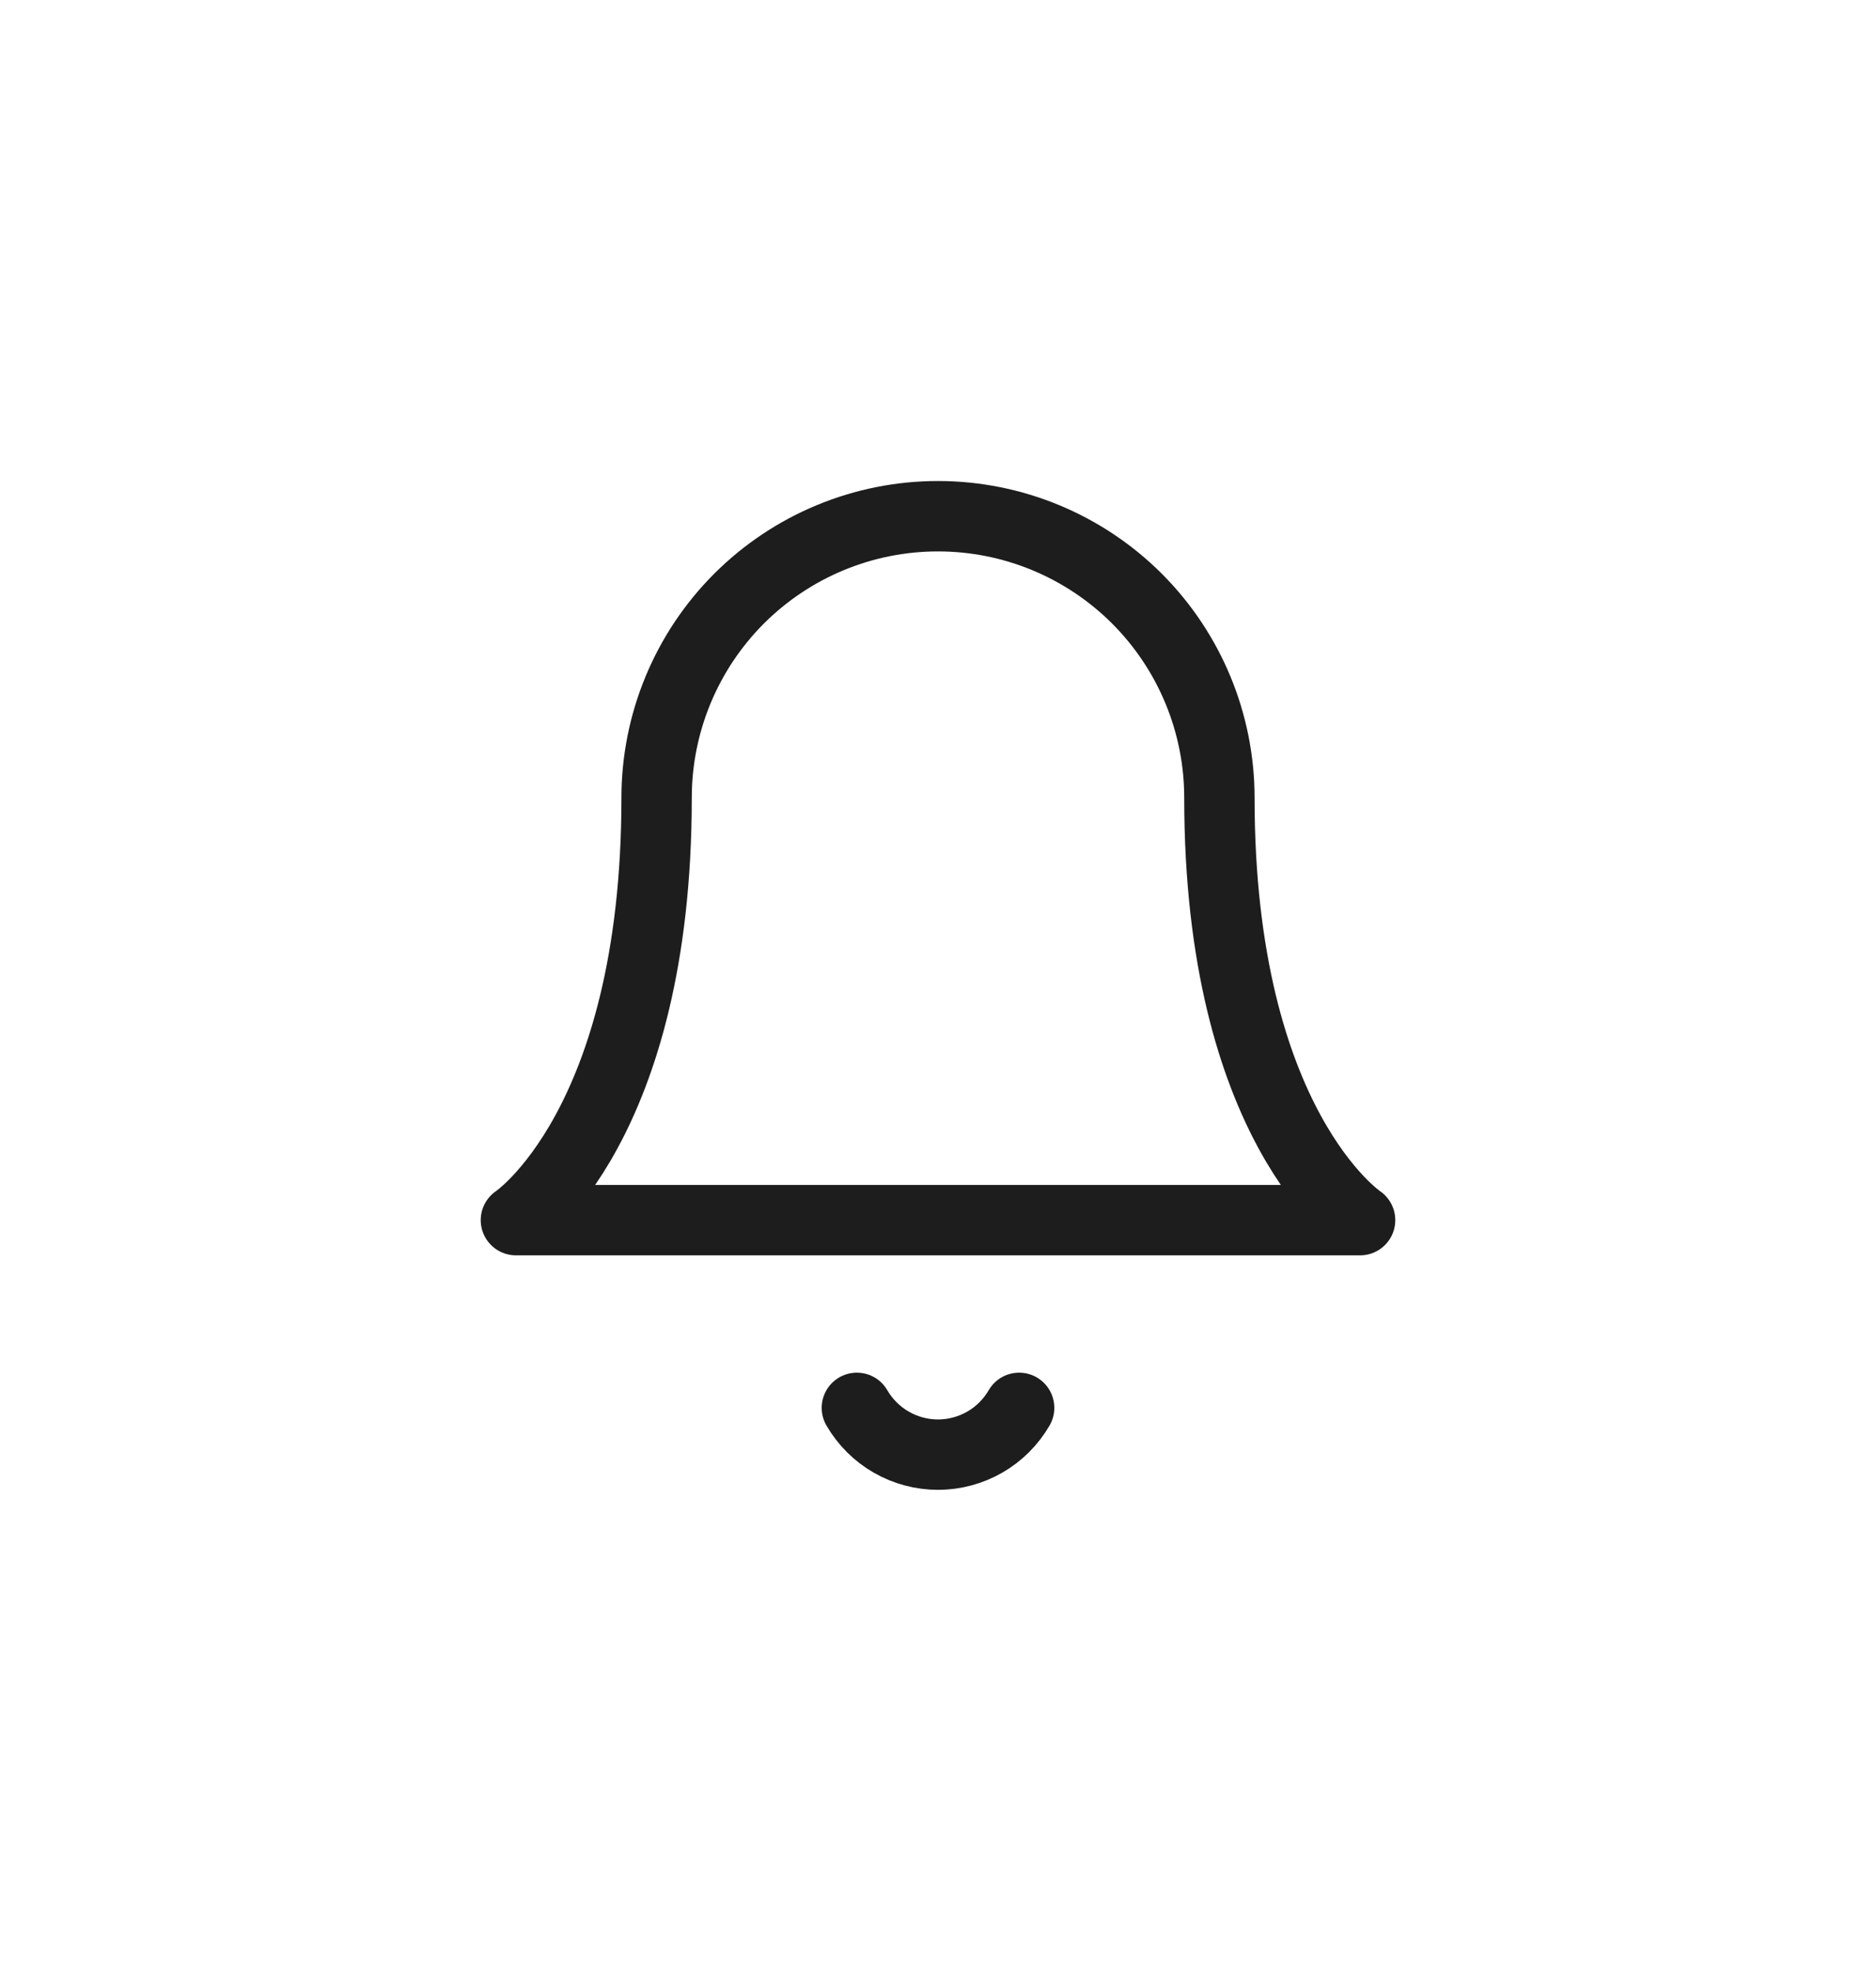 <svg width="40" height="42" viewBox="0 0 40 42" fill="none" xmlns="http://www.w3.org/2000/svg">
<g clip-path="url(#clip0_180_5808)" filter="url(#filter0_d_180_5808)">
<path d="M26 17C26 15.409 25.368 13.883 24.243 12.757C23.117 11.632 21.591 11 20 11C18.409 11 16.883 11.632 15.757 12.757C14.632 13.883 14 15.409 14 17C14 24 11 26 11 26H29C29 26 26 24 26 17Z" stroke="#1D1D1D" stroke-width="1.5" stroke-linecap="round" stroke-linejoin="round"/>
<path d="M21.73 30C21.554 30.303 21.302 30.555 20.998 30.73C20.695 30.904 20.35 30.997 20 30.997C19.65 30.997 19.305 30.904 19.002 30.73C18.698 30.555 18.446 30.303 18.27 30" stroke="#1D1D1D" stroke-width="1.5" stroke-linecap="round" stroke-linejoin="round"/>
</g>
<defs>
<filter id="filter0_d_180_5808" x="0" y="0" width="40" height="42" filterUnits="userSpaceOnUse" color-interpolation-filters="sRGB">
<feFlood flood-opacity="0" result="BackgroundImageFix"/>
<feColorMatrix in="SourceAlpha" type="matrix" values="0 0 0 0 0 0 0 0 0 0 0 0 0 0 0 0 0 0 127 0" result="hardAlpha"/>
<feOffset/>
<feGaussianBlur stdDeviation="5"/>
<feComposite in2="hardAlpha" operator="out"/>
<feColorMatrix type="matrix" values="0 0 0 0 0 0 0 0 0 0 0 0 0 0 0 0 0 0 0.08 0"/>
<feBlend mode="normal" in2="BackgroundImageFix" result="effect1_dropShadow_180_5808"/>
<feBlend mode="normal" in="SourceGraphic" in2="effect1_dropShadow_180_5808" result="shape"/>
</filter>
<clipPath id="clip0_180_5808">
<rect width="20" height="22" fill="white" transform="translate(10 10)"/>
</clipPath>
</defs>
</svg>

